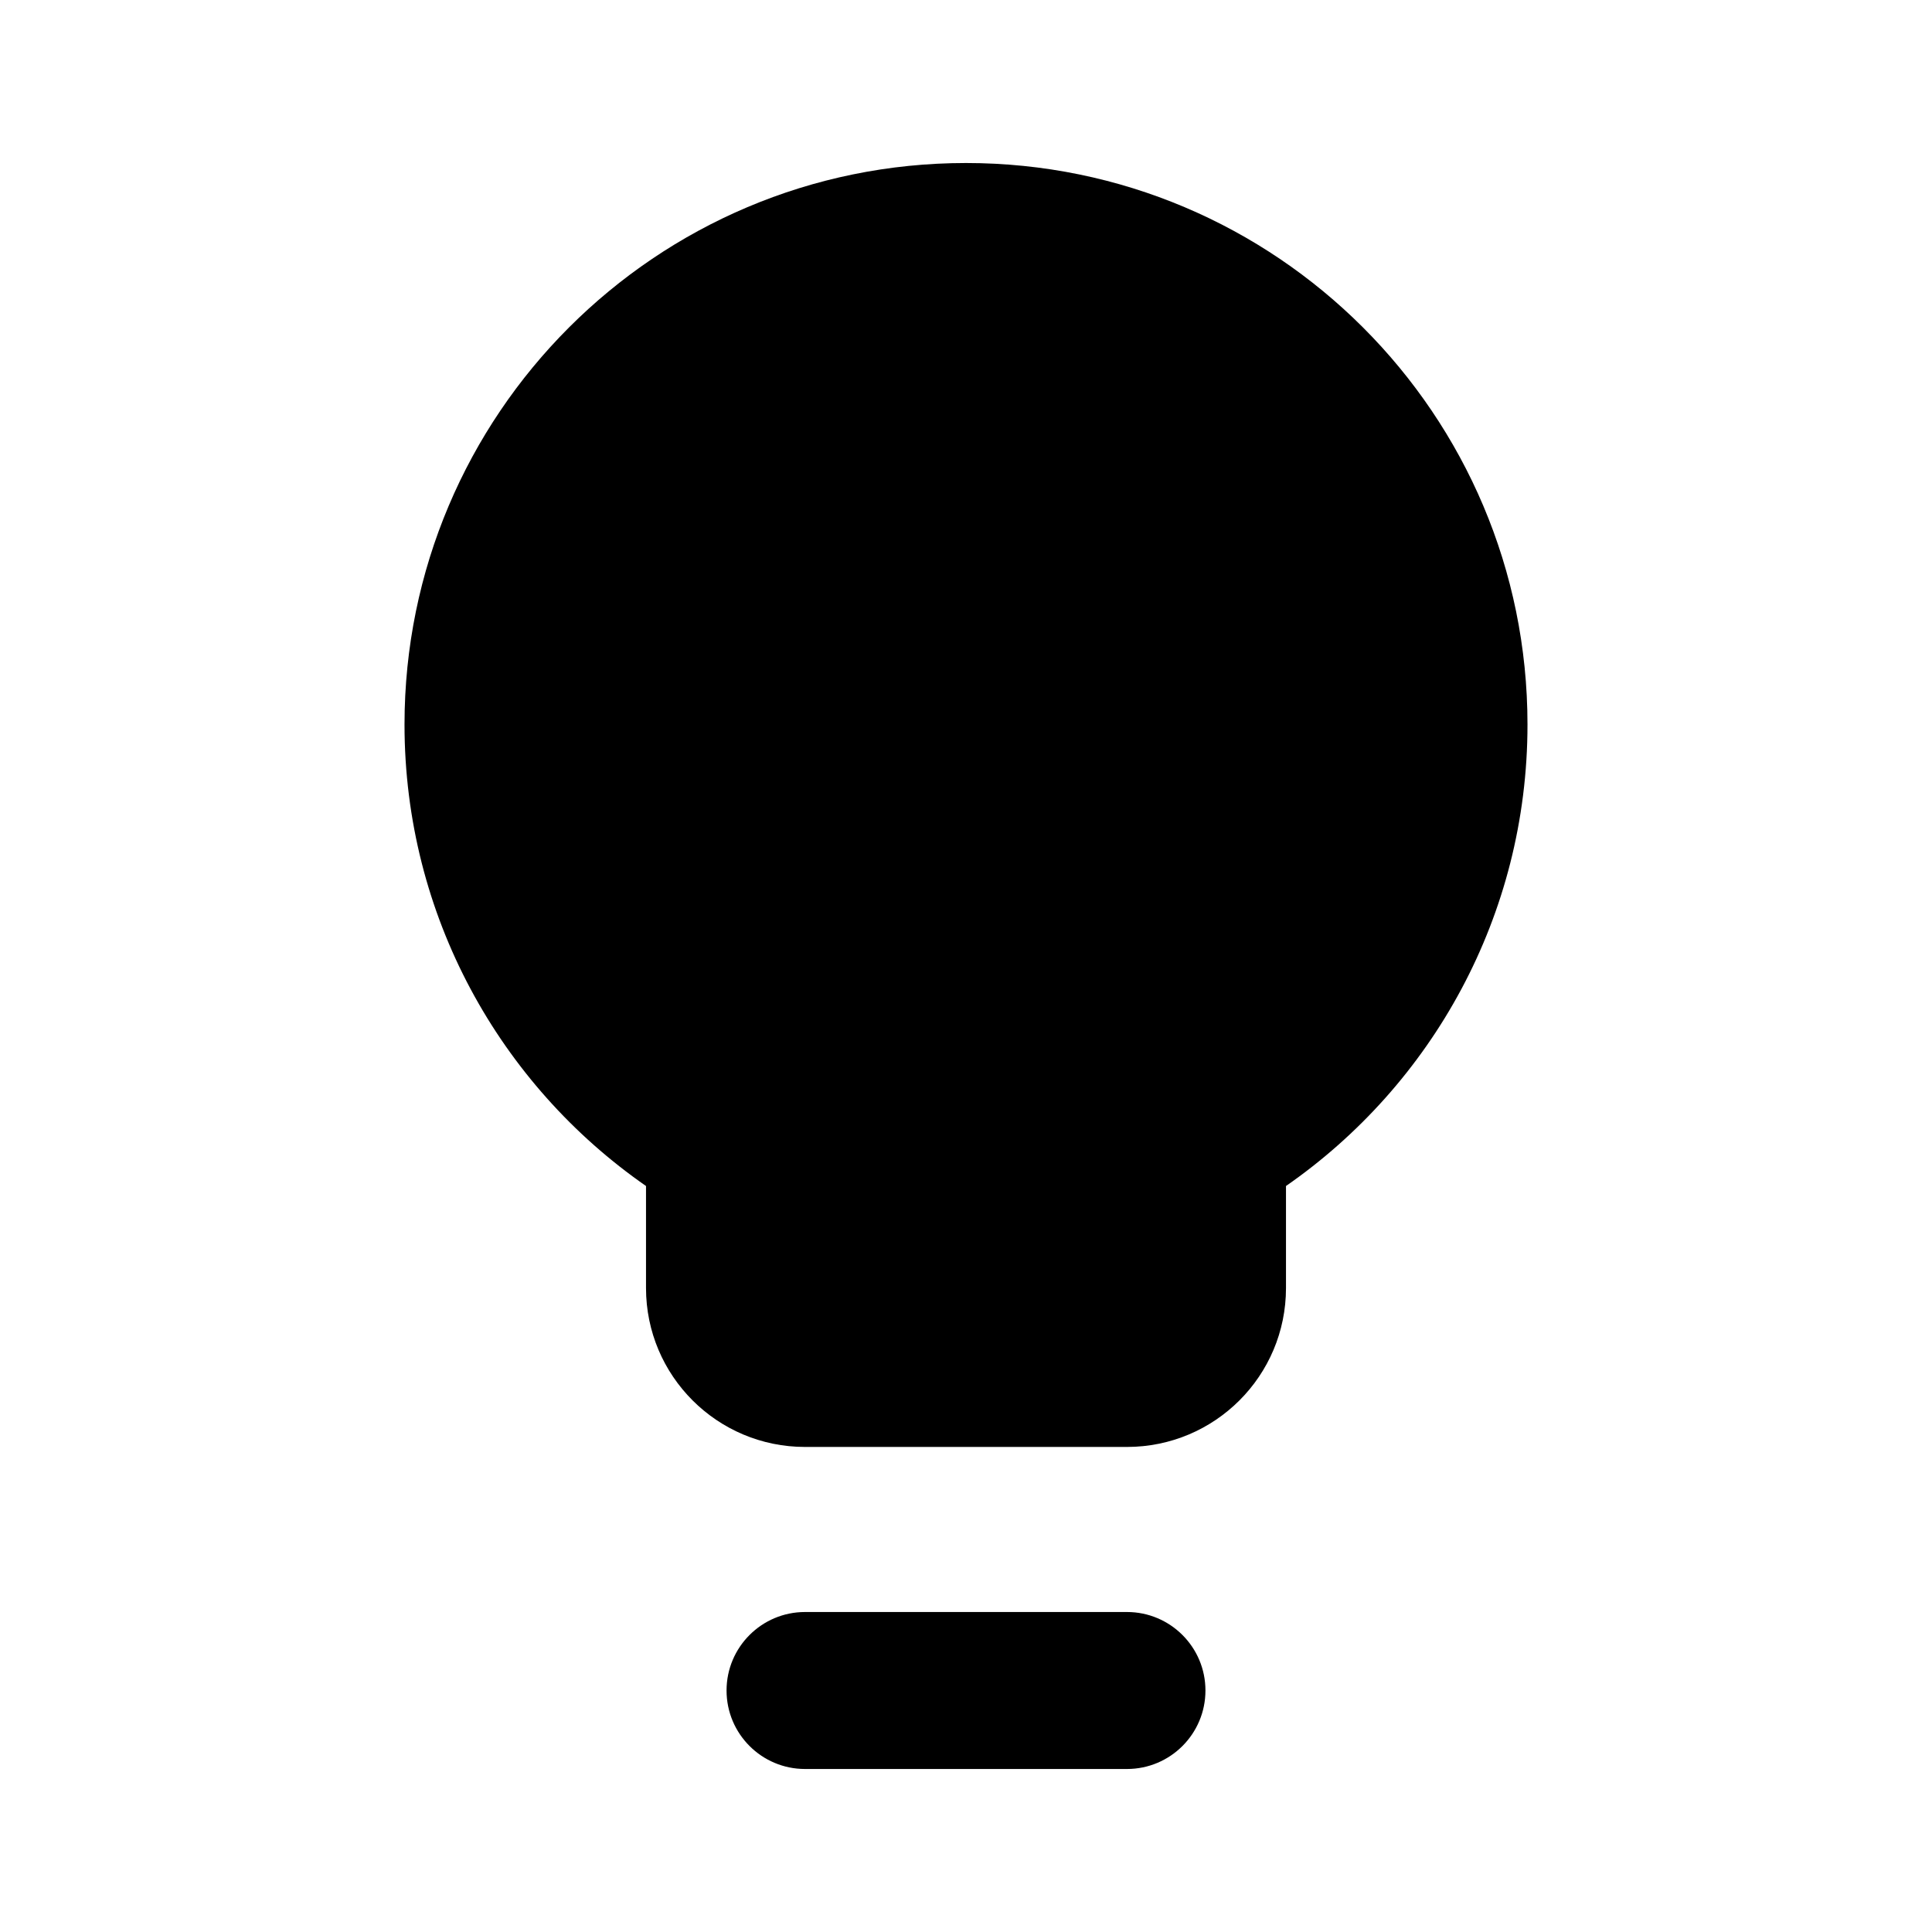 <svg width="16" height="16" viewBox="0 0 16 16" fill="none" xmlns="http://www.w3.org/2000/svg">
<path fill-rule="evenodd" clip-rule="evenodd" d="M8 1.35C5.432 1.35 3.35 3.432 3.35 6C3.35 7.584 4.142 8.983 5.35 9.822V10.667C5.35 11.394 5.94 11.983 6.667 11.983H9.333C10.061 11.983 10.65 11.394 10.65 10.667V9.822C11.858 8.983 12.65 7.584 12.65 6C12.65 3.432 10.568 1.35 8 1.35Z" fill="black"/>
<path d="M6.667 13.35C6.308 13.35 6.017 13.641 6.017 14C6.017 14.359 6.308 14.65 6.667 14.65H9.333C9.692 14.65 9.983 14.359 9.983 14C9.983 13.641 9.692 13.35 9.333 13.35H6.667Z" fill="black"/>
</svg>
